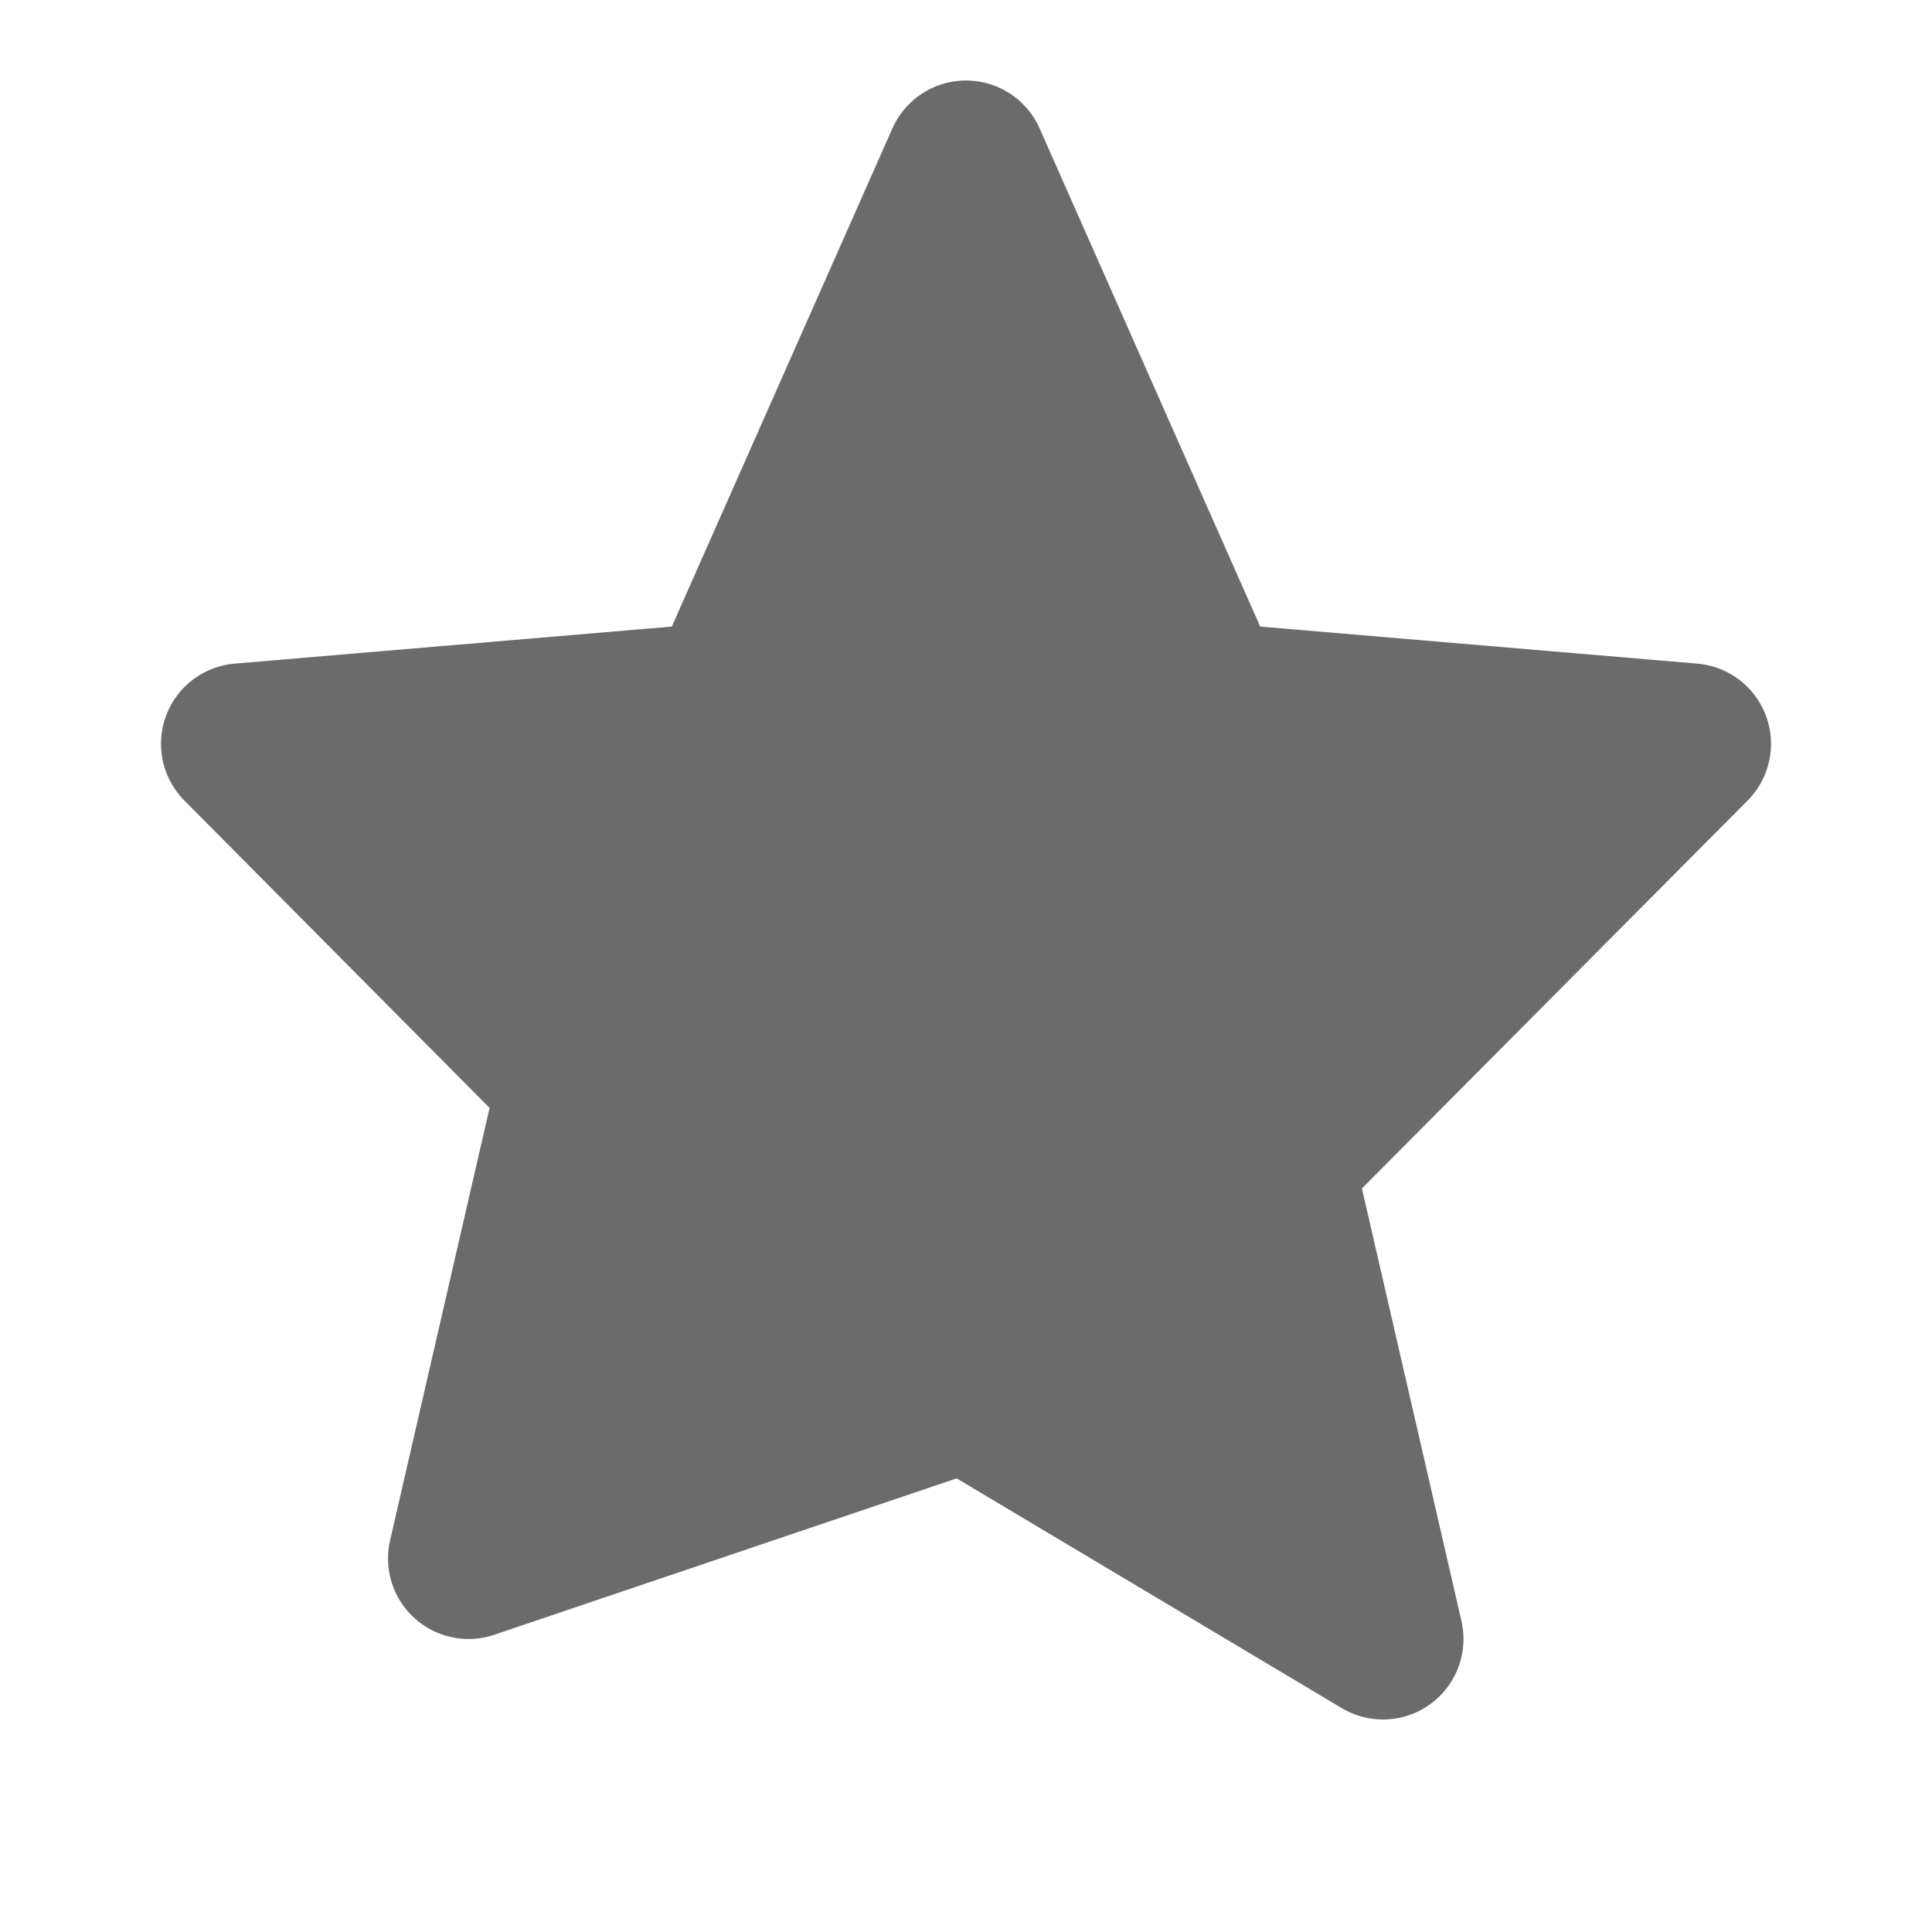 <svg xmlns="http://www.w3.org/2000/svg" width="32" height="32" viewBox="0 0 24 24" fill="#6b6b6b" stroke="#6b6b6b" stroke-width="2" stroke-linecap="round" stroke-linejoin="round">
  <path d="M12 17.27l5.18 3.09-1.36-5.91L21 9.24l-6.02-.51L12 2 9.02 8.73 3 9.24l4.18 4.21-1.36 5.91L12 17.27z"/>
</svg>
